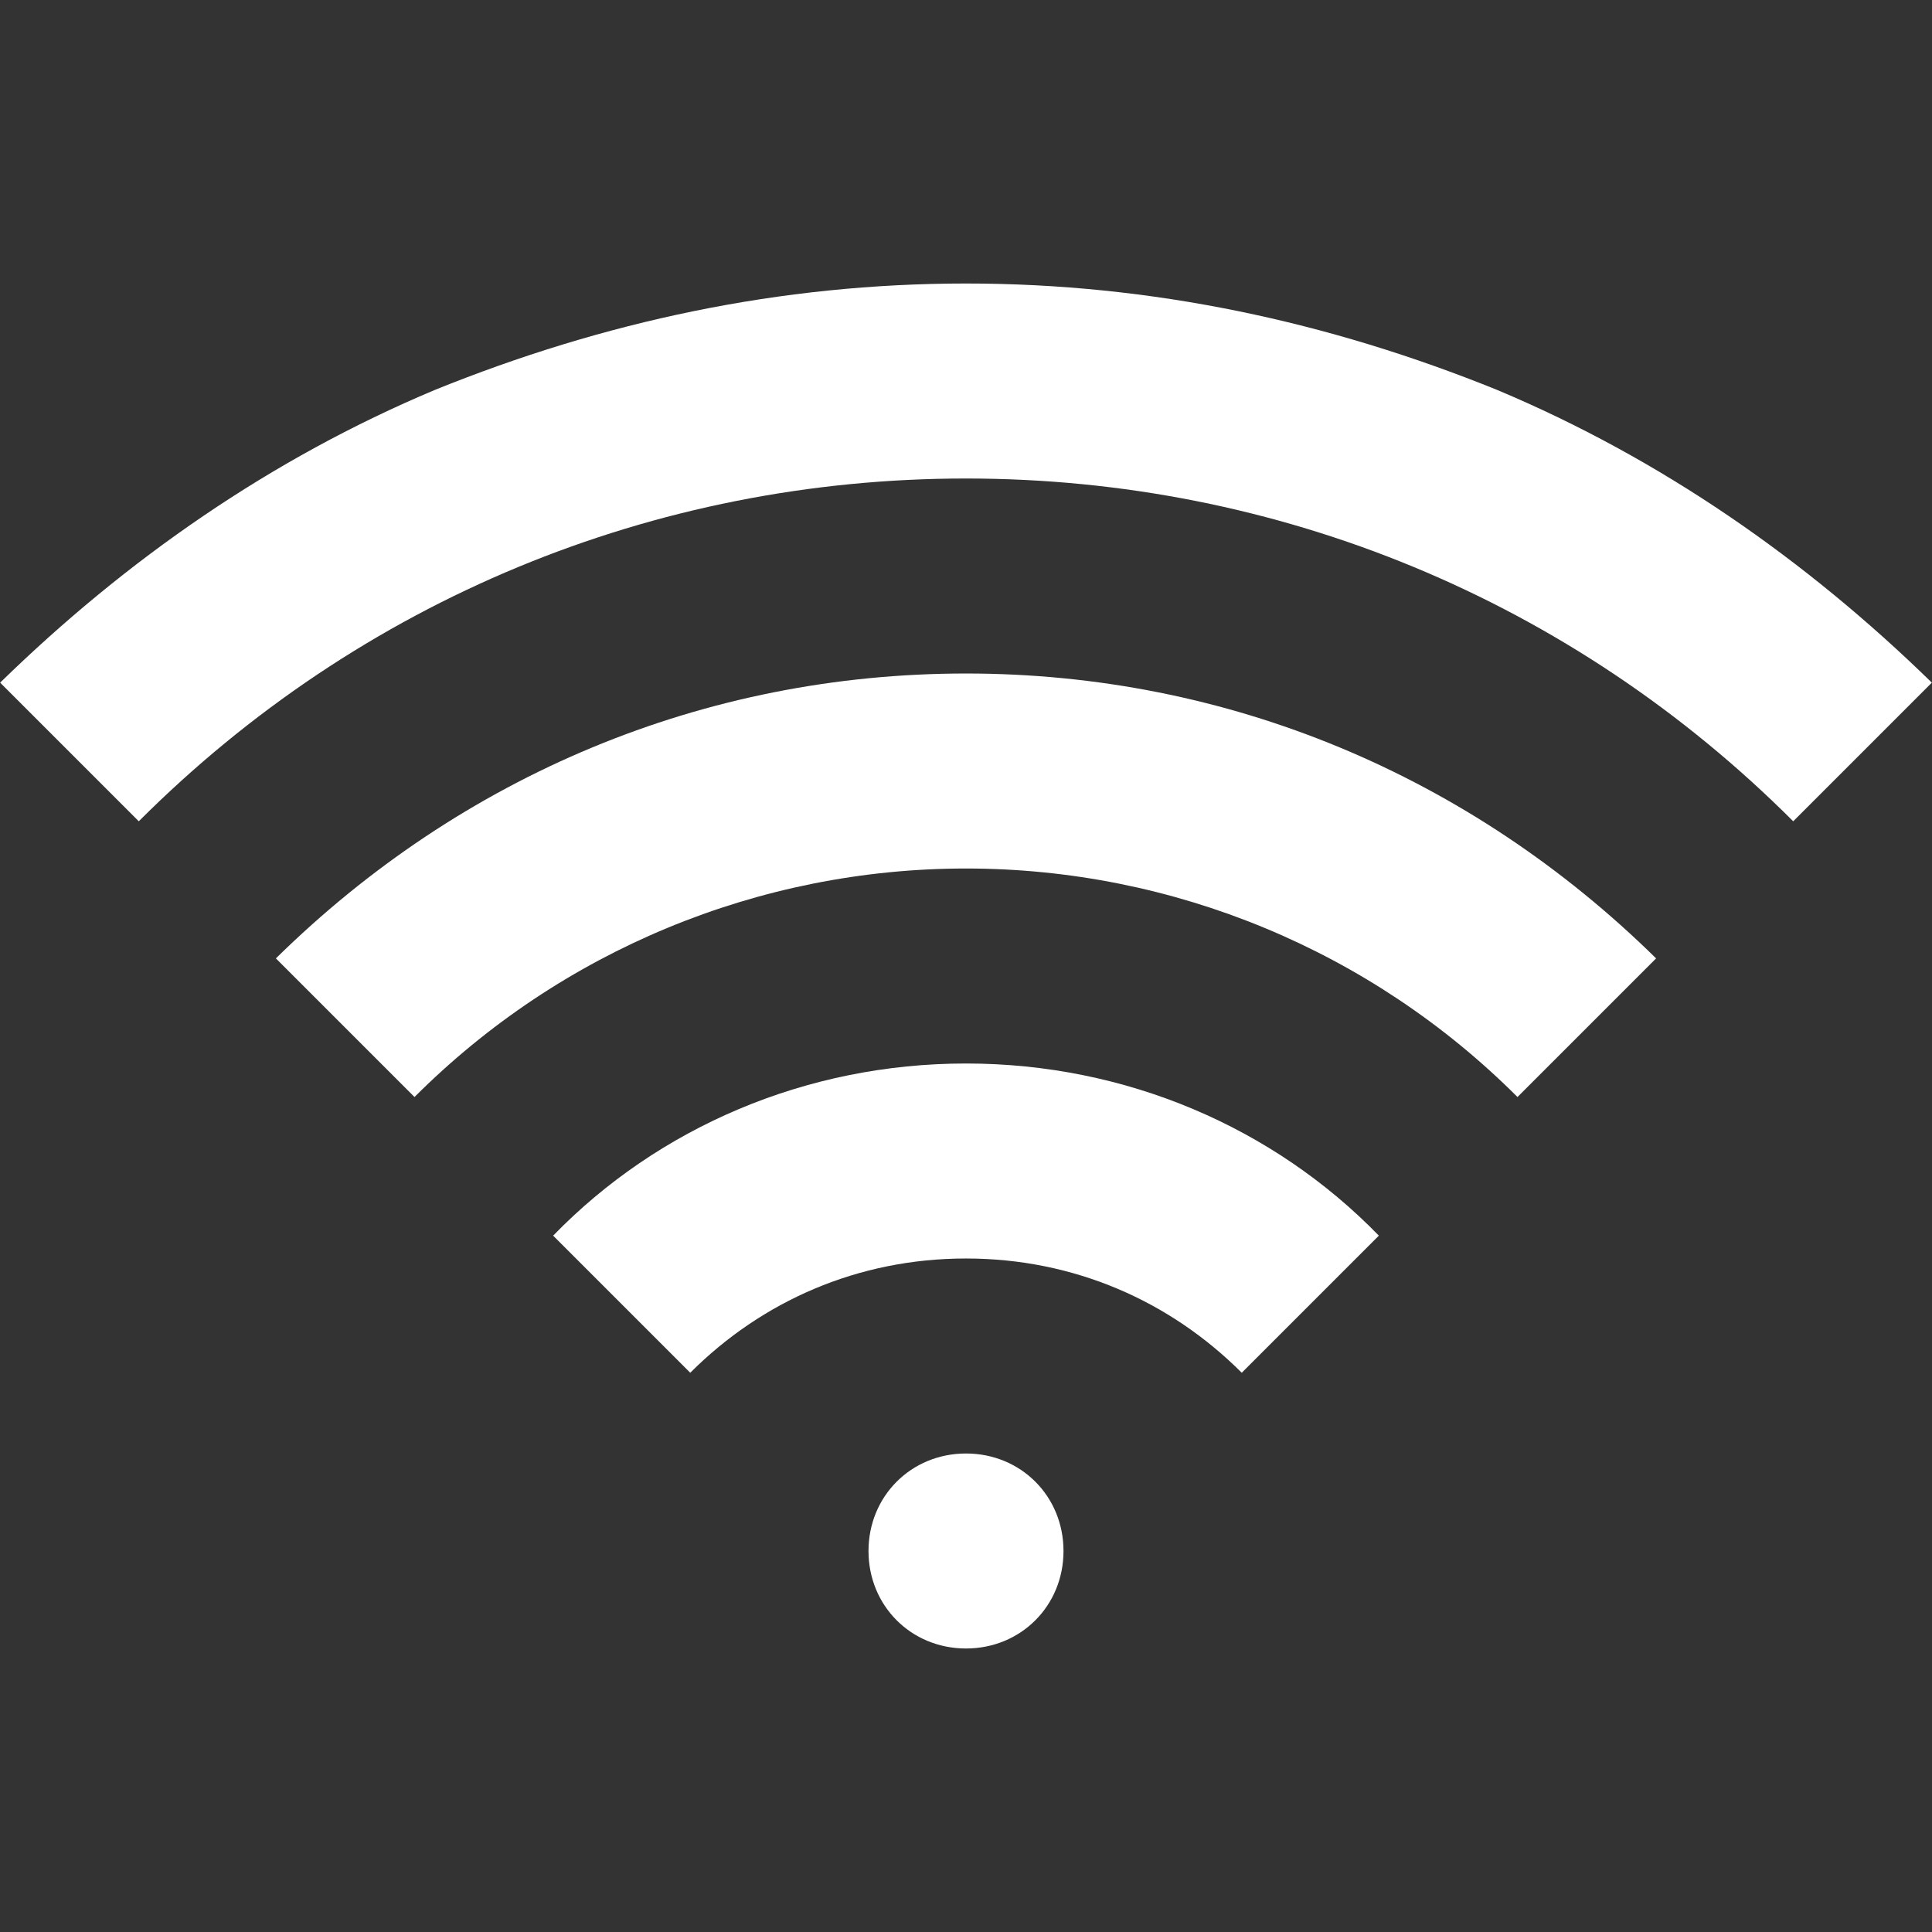 <?xml version="1.0" standalone="no"?><!DOCTYPE svg PUBLIC "-//W3C//DTD SVG 1.1//EN" "http://www.w3.org/Graphics/SVG/1.1/DTD/svg11.dtd"><svg class="icon" width="200px" height="200.00px" viewBox="0 0 1024 1024" version="1.1" xmlns="http://www.w3.org/2000/svg"><rect x="0" y="0" width="1024" height="1024" fill="#333333" stroke="none"/><path d="M511.999 563.677c84.784 0 163.108 33.916 218.82 91.239l-72.67 72.67c-37.951-37.95-88.818-60.556-146.15-60.556-57.332 0-108.197 22.606-146.149 60.556l-72.67-72.67C348.892 597.593 427.218 563.677 511.999 563.677L511.999 563.677zM146.229 507.966c98.508-96.896 226.888-150.995 365.77-150.995 138.882 0 267.264 54.099 365.77 150.995l-73.471 73.472c-77.515-77.515-182.488-121.114-292.299-121.114-109.81 0-214.784 43.599-292.298 121.114L146.229 507.966zM793.799 206.786c86.395 36.33 163.108 89.628 230.121 155.03l-73.48 73.48c-117.08-117.086-272.91-181.678-438.441-181.678-165.53 0-321.361 64.592-438.44 181.678l-73.481-73.48c67.014-65.402 143.726-118.699 230.121-155.03 89.628-36.338 183.291-56.521 281.798-56.521C610.508 150.265 704.17 170.448 793.799 206.786L793.799 206.786zM460.324 822.06c0-29.072 22.606-51.677 51.676-51.677 29.072 0 51.677 22.605 51.677 51.677 0 29.07-22.605 51.676-51.677 51.676C482.929 873.736 460.324 851.13 460.324 822.06z" fill="#ffffff" /></svg>
